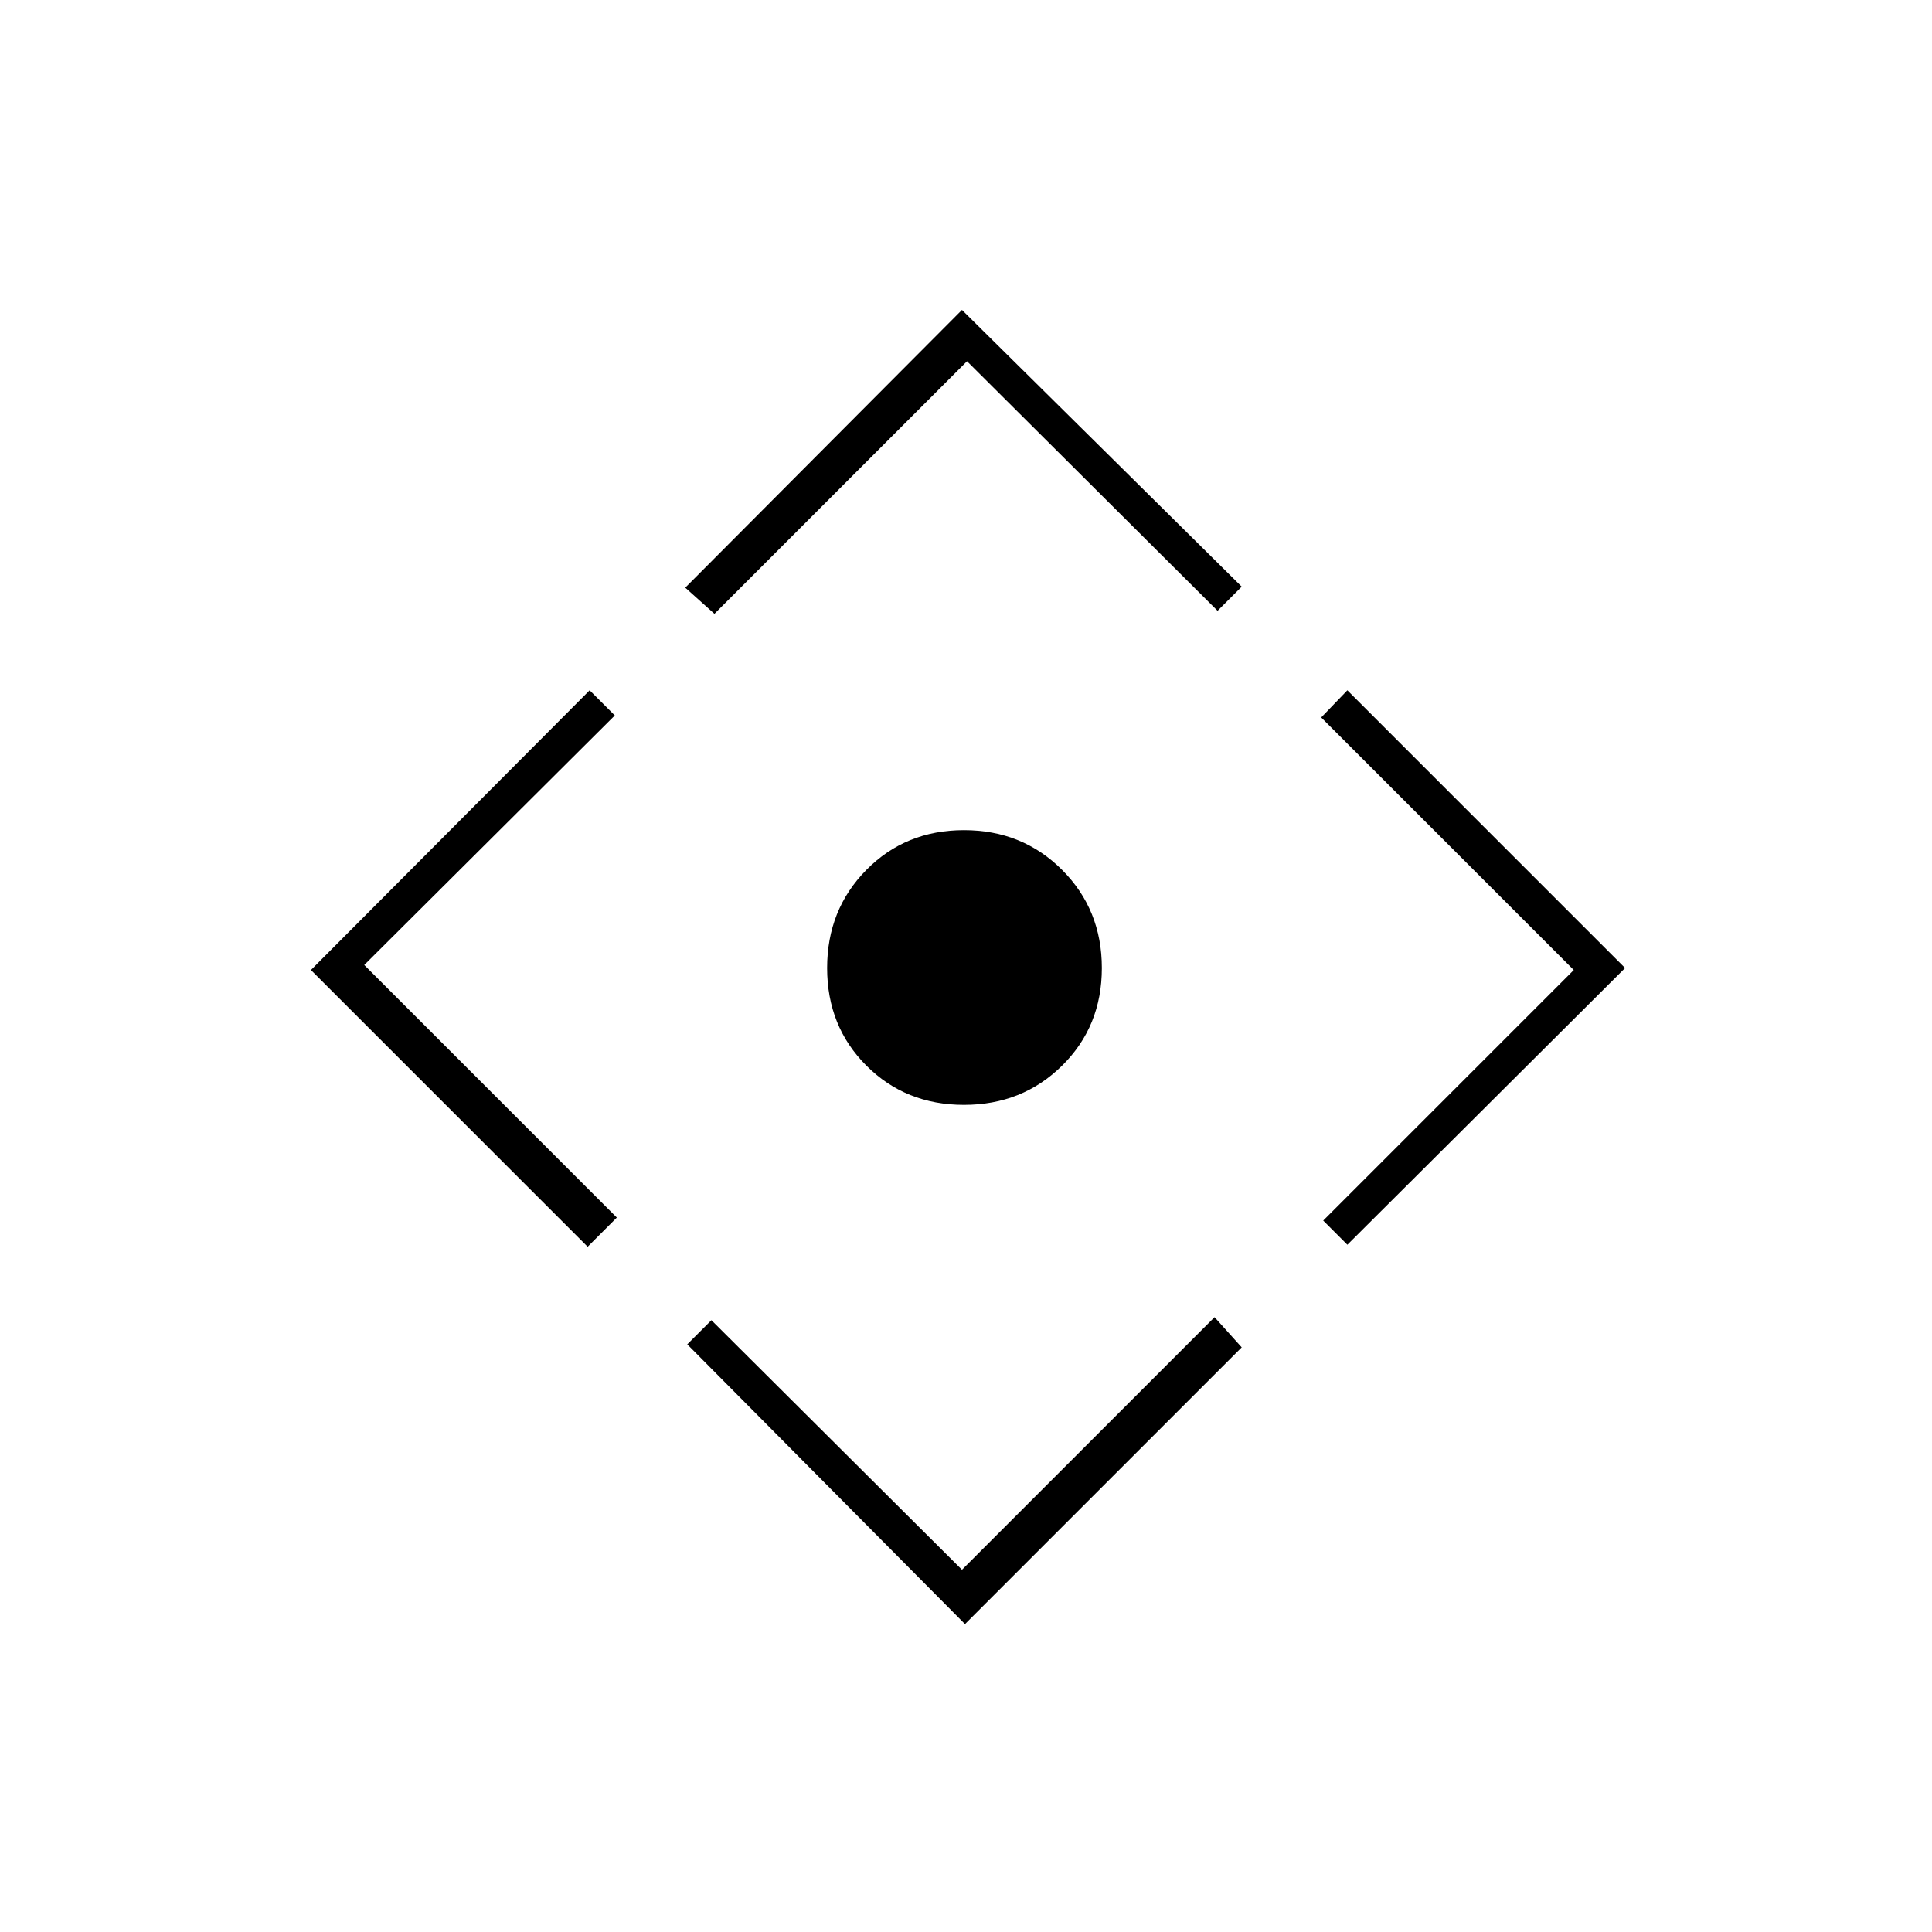 <svg xmlns="http://www.w3.org/2000/svg" height="20" viewBox="0 -960 960 960" width="20"><path d="M479-411q-29 0-48.5-19.5T411-479q0-29 19.5-48.75T479-547.5q29 0 48.75 19.75T547.5-479q0 29-19.75 48.5T479-411Zm.5 258-138-139 12-12L478-180l125.5-125.5 13.5 15L479.5-153ZM292-340.5 154.5-478 293-617l12.5 12.5-124.5 124L306.5-355 292-340.5ZM355-655l-14.5-13L478-806l139 137.5-12 12-124.5-124L355-655Zm314.5 313.5-12-12L782-478 656.5-603.5l13-13.5 138 138-138 137.5Z"/></svg>